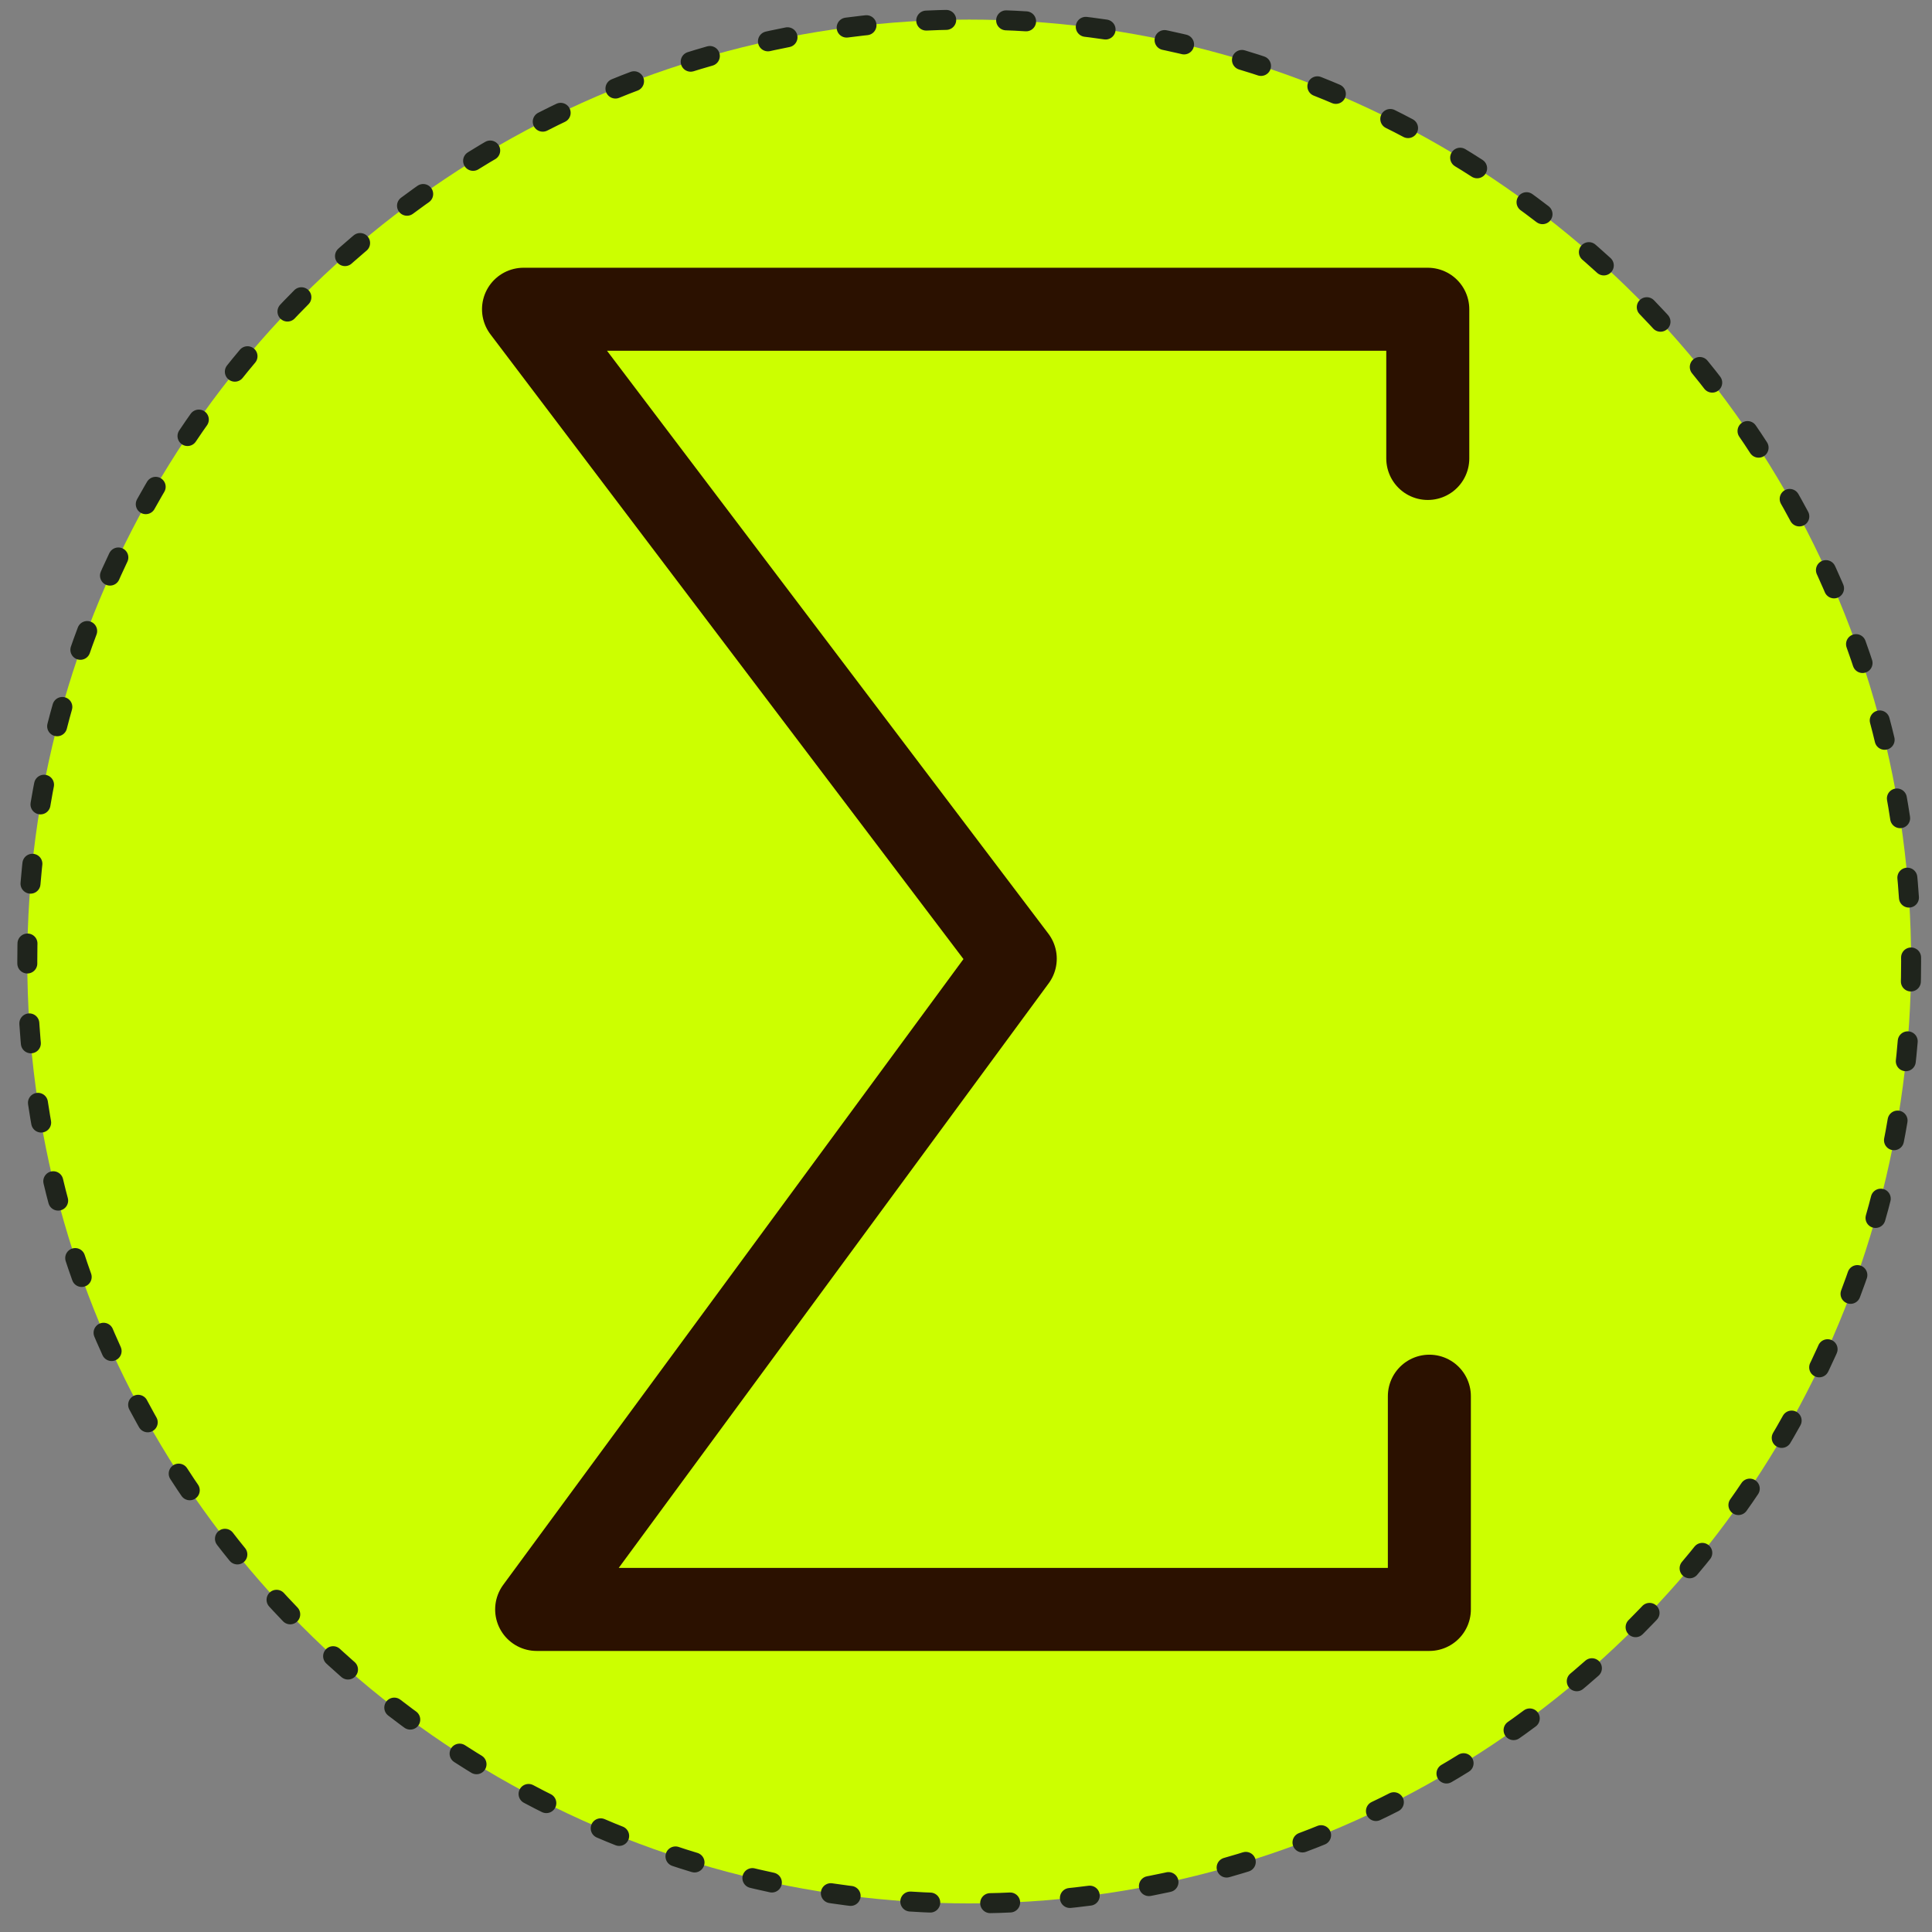 <?xml version="1.0" encoding="UTF-8" standalone="no"?>
<!-- Created with Inkscape (http://www.inkscape.org/) -->

<svg
   xmlns:dc="http://purl.org/dc/elements/1.1/"
   xmlns:cc="http://creativecommons.org/ns#"
   xmlns:rdf="http://www.w3.org/1999/02/22-rdf-syntax-ns#"
   xmlns:svg="http://www.w3.org/2000/svg"
   xmlns="http://www.w3.org/2000/svg"
   xmlns:sodipodi="http://sodipodi.sourceforge.net/DTD/sodipodi-0.dtd"
   xmlns:inkscape="http://www.inkscape.org/namespaces/inkscape"
   width="512"
   height="512"
   viewBox="0 0 512 512"
   id="svg2"
   version="1.1"
   inkscape:version="0.91 r"
   sodipodi:docname="favicon.svg">
  <rect x="0" y="0" width="512" height="512" fill="#808080" stroke="none"/>
  <defs
     id="defs4" />
  <sodipodi:namedview
     id="base"
     pagecolor="#ffffff"
     bordercolor="#666666"
     borderopacity="1.0"
     inkscape:pageopacity="0.0"
     inkscape:pageshadow="2"
     inkscape:zoom="0.5"
     inkscape:cx="242.84919"
     inkscape:cy="263.19235"
     inkscape:document-units="px"
     inkscape:current-layer="layer1"
     showgrid="false"
     showguides="false"
     fit-margin-top="0"
     fit-margin-left="0"
     fit-margin-right="0"
     fit-margin-bottom="0"
     units="px"
     inkscape:window-width="1366"
     inkscape:window-height="716"
     inkscape:window-x="0"
     inkscape:window-y="0"
     inkscape:window-maximized="1" />
  <g
     inkscape:label="Layer 1"
     inkscape:groupmode="layer"
     id="layer1"
     transform="translate(-87.571,261.495)">
    <circle
       style="opacity:1;fill:#ccff00;fill-opacity:1;stroke:#1f241c;stroke-width:5.295;stroke-linecap:round;stroke-linejoin:miter;stroke-miterlimit:4;stroke-dasharray:5.295, 15.885;stroke-dashoffset:0;stroke-opacity:1"
       id="path3336"
       cx="344.421"
       cy="-6.687"
       r="249.616" />
    <path
       style="fill:none;fill-rule:evenodd;stroke:#2b1100;stroke-width:22;stroke-linecap:round;stroke-linejoin:round;stroke-miterlimit:4;stroke-dasharray:none;stroke-opacity:1"
       d="m 465.947,-140 0,-39.54 -239.638,0 130.316,172.112 -126.834,172.448 236.576,0 0,-56.508"
       id="path3338"
       inkscape:connector-curvature="0"
       sodipodi:nodetypes="ccccccc" />
  </g>
</svg>
